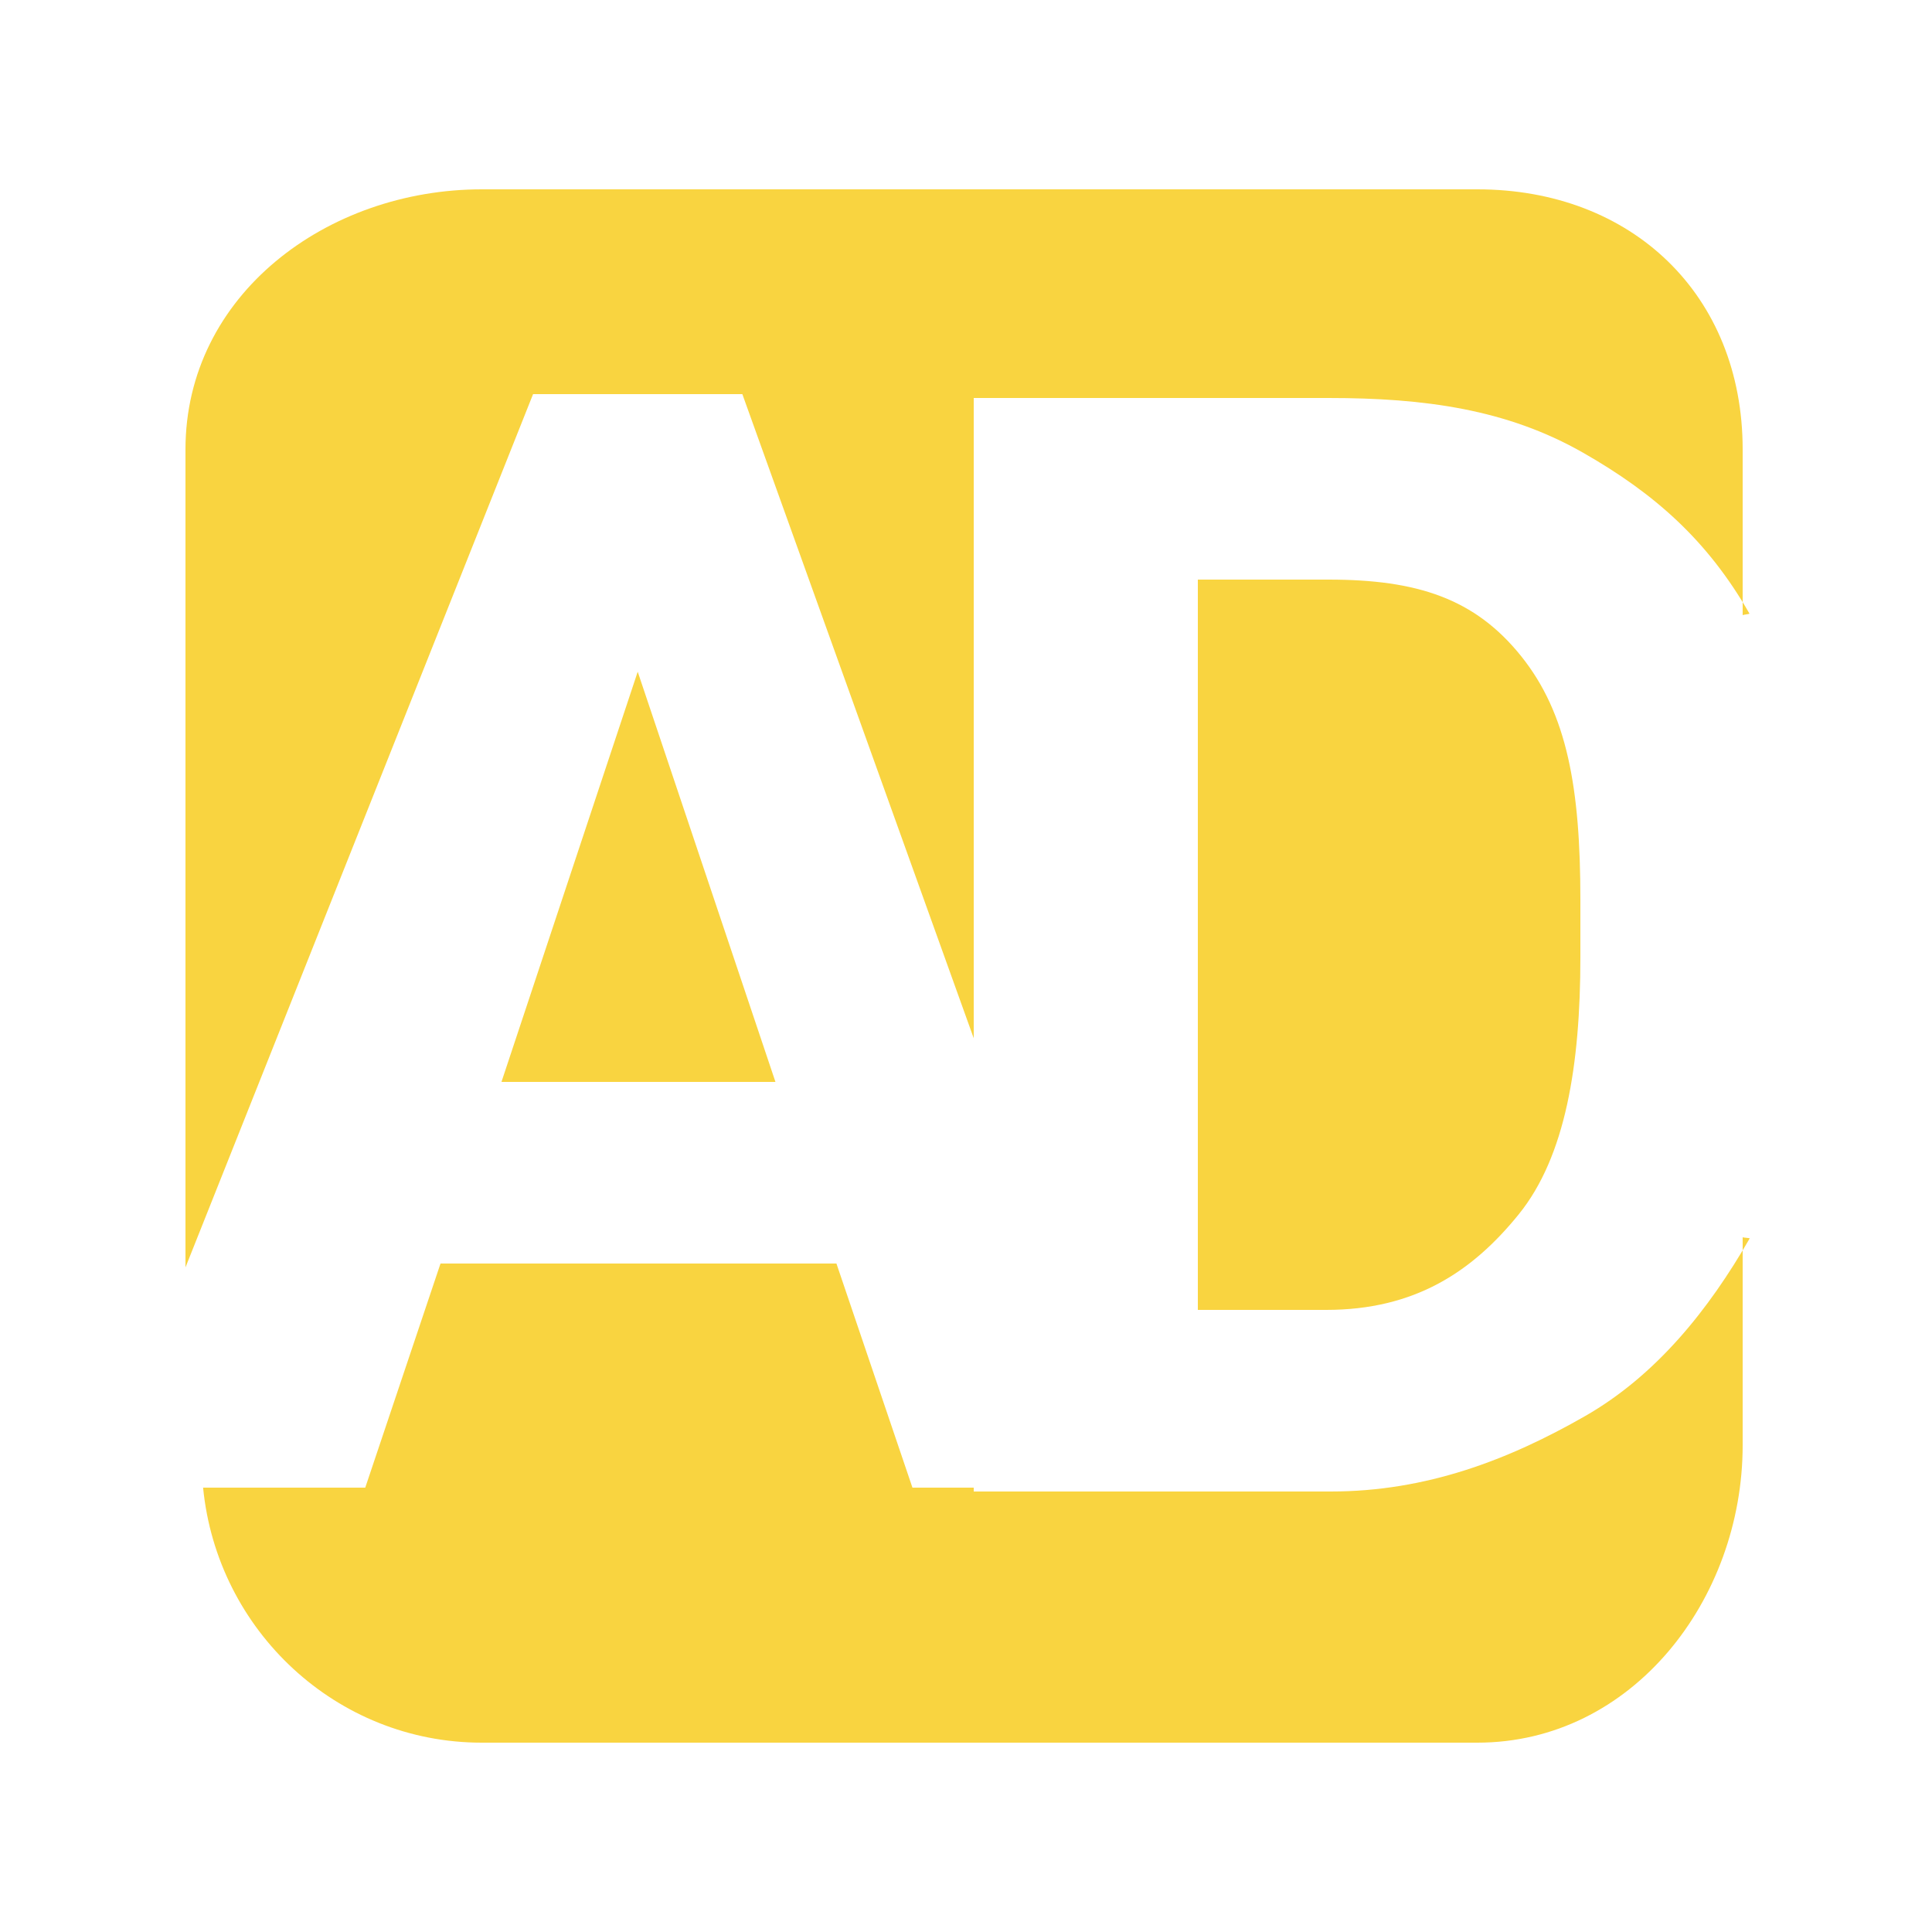 <svg xmlns="http://www.w3.org/2000/svg" viewBox="0 0 500 500"><path fill="#f9d440" d="M165.039 173.842L200.686 280h-70.907zM343.231 339H310V150h33.819c22.989 0 37.885 4.908 49.834 19.789C405.594 184.653 409 203.982 409 232.809v15.001c0 27.788-3.857 51.505-15.935 66.434C380.987 329.18 366.091 339 343.231 339z"/><path fill="#f9d440" d="M451 116.336v42.885c0-.145 1.836-.282 1.755-.427-10.87-18.971-24.531-31.058-43.05-41.63C390.026 105.932 368.748 103 343.819 103H252v165.697L192.118 102H137.96L48 328V116.336C48 76.309 84.647 49 124.674 49H382.34C422.359 49 451 76.309 451 116.336zM252 386v-1h-15.861l-19.671-58H114.005l-19.478 58H52.56c3.631 37 34.535 66 72.114 66H382.34c40.019 0 68.66-36.971 68.66-76.998V320.19c0 .105 1.876.201 1.82.306-10.661 18.544-24.2 35.445-42.599 45.986C390.485 377.779 369.207 386 344.407 386H252z"/></svg>